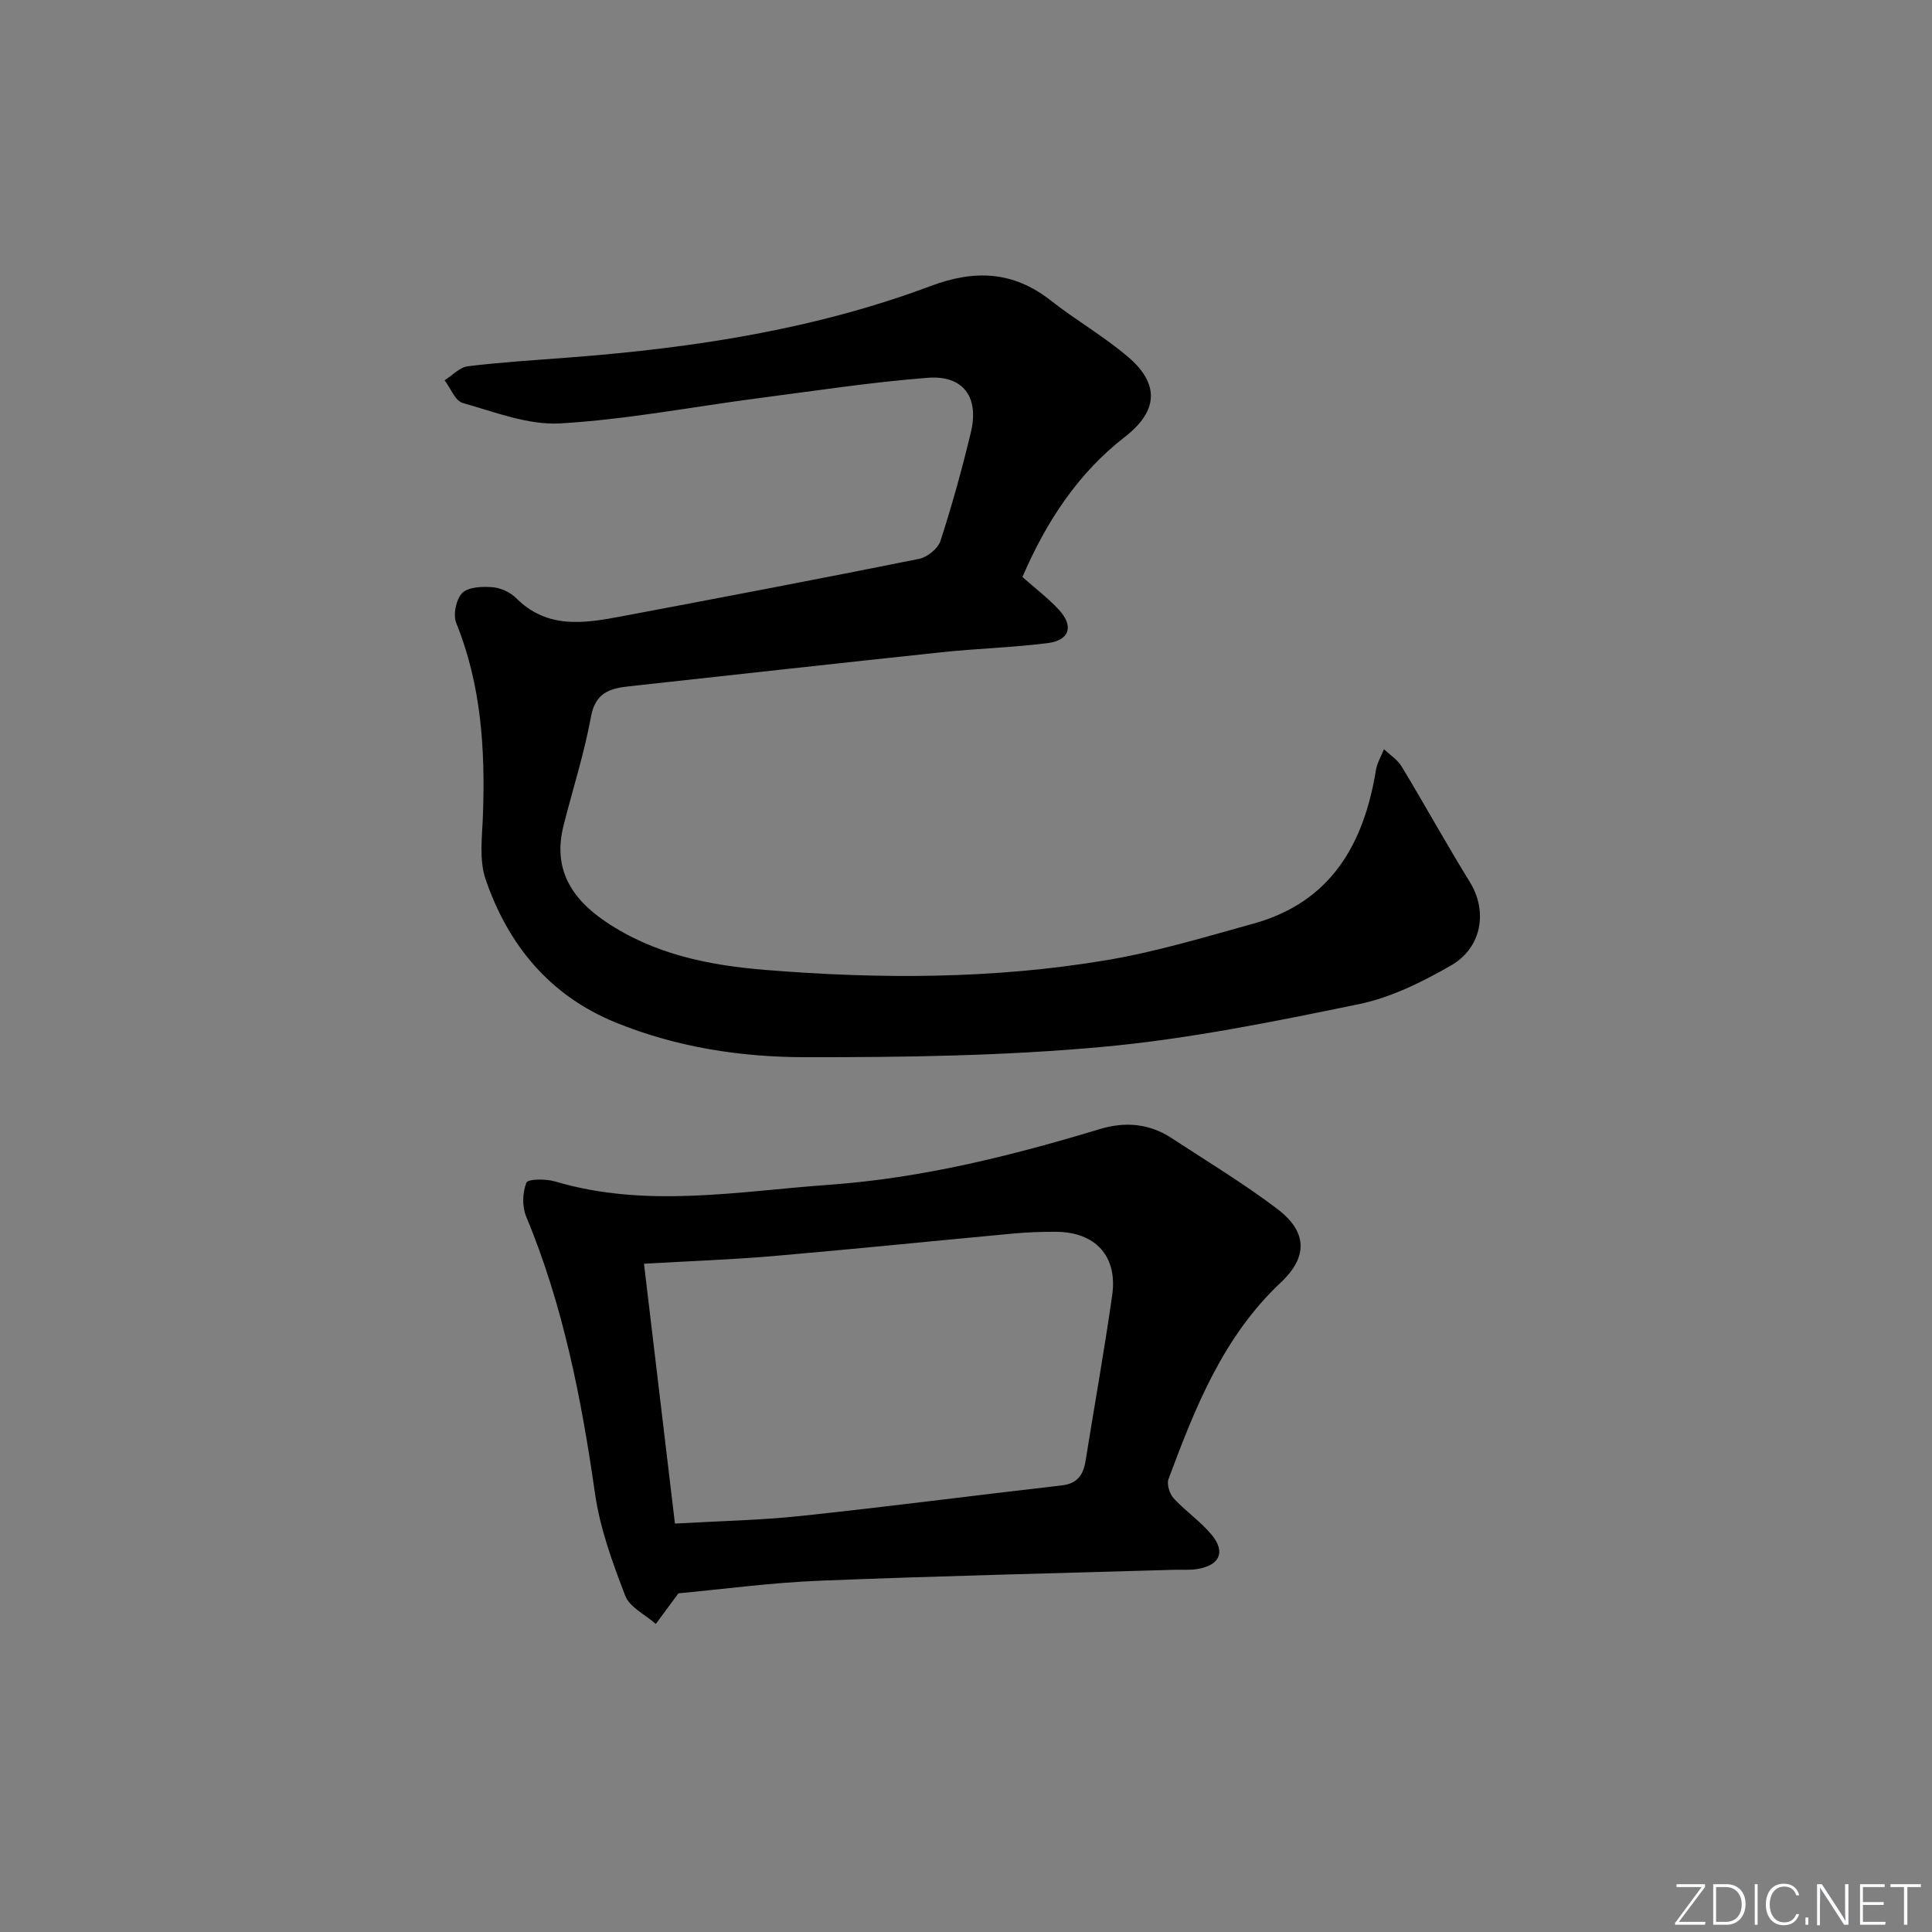 <svg enable-background="new 0 0 400 400" viewBox="0 0 400 400" xmlns="http://www.w3.org/2000/svg"><rect x="0" y="0" width="400" height="400" fill="#808080" stroke="none"/><g fill="#fafbfc"><path d="m346.9 398 5.4-7.3h-5.2v-.6h5.9v.6l-5.4 7.2h5.5l-.1.6h-6.2v-.5z"/><path d="m354.7 390.1h2.8c2.3 0 3.9 1.6 3.9 4.1s-1.6 4.3-3.9 4.3h-2.8zm.6 7.8h2c2.2 0 3.3-1.6 3.3-3.6 0-1.8-1-3.6-3.3-3.6h-2z"/><path d="m363.9 390.1v8.4h-.6v-8.4z"/><path d="m372.5 396.3c-.4 1.3-1.4 2.3-3.2 2.3-2.4 0-3.7-1.9-3.7-4.3 0-2.3 1.2-4.3 3.7-4.3 1.8 0 2.9 1 3.2 2.4h-.6c-.4-1.1-1.1-1.8-2.5-1.8-2.1 0-3 1.9-3 3.7s.9 3.7 3 3.7c1.4 0 2.1-.7 2.5-1.7z"/><path d="m373.8 398.5v-1.5h.6v1.5z"/><path d="m376.2 398.5v-8.4h1c1.3 2 4.4 6.7 4.9 7.6-.1-1.2-.1-2.4-.1-3.8v-3.8h.7v8.4h-.9c-1.2-1.9-4.4-6.8-5-7.7.1 1.1 0 2.3 0 3.9v3.9h-.6z"/><path d="m390 394.4h-4.3v3.5h4.7l-.1.6h-5.2v-8.4h5.1v.6h-4.5v3.1h4.3z"/><path d="m394.2 390.7h-2.8v-.6h6.3v.6h-2.8v7.8h-.7z"/></g><path d="m211.68 119.46c2.66 2.36 5.32 4.36 7.55 6.78 3.13 3.4 2.23 6.33-2.33 6.91-7.24.92-14.57 1.11-21.84 1.88-21.63 2.29-43.25 4.71-64.87 7.07-3.95.43-6.93 1.34-7.83 6.27-1.4 7.62-3.79 15.05-5.69 22.58-2.24 8.87 1.55 15.03 8.73 19.88 10.01 6.76 21.38 9.03 33.04 9.98 23.61 1.92 47.25 1.92 70.66-2.02 10.26-1.72 20.31-4.77 30.37-7.55 16.05-4.44 22.89-16.4 25.4-31.79.24-1.5 1.1-2.89 1.67-4.33 1.23 1.17 2.78 2.14 3.63 3.53 4.79 7.94 9.28 16.08 14.15 23.97 3.67 5.94 2.59 13.54-3.94 17.29-5.97 3.43-12.46 6.64-19.13 8.01-17.52 3.6-35.16 7.19-52.93 8.82-20.5 1.88-41.19 2.17-61.79 2.14-13.27-.02-26.52-2.08-39.01-7.16-13.69-5.56-22.32-16.06-26.98-29.67-1.39-4.05-.7-8.9-.55-13.36.48-13.57-.35-26.89-5.53-39.71-.69-1.71-.03-4.93 1.25-6.21 1.25-1.26 4.12-1.36 6.22-1.2 1.7.13 3.7 1.03 4.91 2.24 6.46 6.5 14.17 5.25 21.89 3.79 20.53-3.87 41.06-7.77 61.54-11.89 1.71-.34 3.93-2.13 4.44-3.71 2.4-7.41 4.49-14.93 6.3-22.5 1.74-7.3-1.57-11.85-8.95-11.28-11.74.91-23.41 2.71-35.1 4.23-13.66 1.78-27.27 4.42-40.98 5.21-6.64.38-13.55-2.36-20.18-4.23-1.56-.44-2.51-3.07-3.75-4.69 1.6-1.01 3.12-2.7 4.81-2.91 7.08-.86 14.21-1.29 21.33-1.84 25.43-1.96 50.53-5.79 74.52-14.78 9.03-3.39 17.04-3.11 24.79 2.97 5.22 4.1 11.06 7.45 16.09 11.75 6.55 5.6 6.15 11.21-.67 16.5-9.87 7.66-16.35 17.71-21.24 29.03z" fill="#010000"/><path d="m140.46 329.88c-1.56 2.12-3.12 4.23-4.68 6.34-2.18-1.92-5.4-3.44-6.33-5.84-2.65-6.88-5.24-13.98-6.27-21.23-2.81-19.64-6.6-38.93-14.26-57.34-.85-2.04-.74-4.92.07-6.96.31-.78 4.01-.81 5.89-.25 18.91 5.62 37.9 2.05 56.86.69 19.15-1.37 37.67-5.99 55.98-11.53 5.22-1.58 10.22-1.16 14.83 1.86 7.36 4.82 14.92 9.39 21.92 14.69 6.16 4.67 6.39 9.87.73 15.19-11.98 11.25-17.75 25.91-23.28 40.74-.4 1.08.24 3.07 1.1 4 2.46 2.68 5.59 4.77 7.88 7.57 2.87 3.51 1.63 6.22-2.87 7.02-1.62.29-3.32.13-4.98.18-24.45.72-48.91 1.28-73.35 2.26-9.95.39-19.83 1.74-29.24 2.61zm-7.13-68.24c2.13 17.86 4.25 35.68 6.41 53.8 9.02-.52 17.65-.68 26.2-1.59 17.98-1.91 35.91-4.26 53.88-6.31 3.24-.37 4.47-2.19 4.93-5.06 1.84-11.45 3.89-22.87 5.52-34.34 1.14-8.06-3.46-13.05-11.59-13.11-2.99-.02-5.99.1-8.97.37-16.52 1.53-33.02 3.23-49.55 4.65-8.73.75-17.49 1.05-26.83 1.59z" fill="#010000"/></svg>